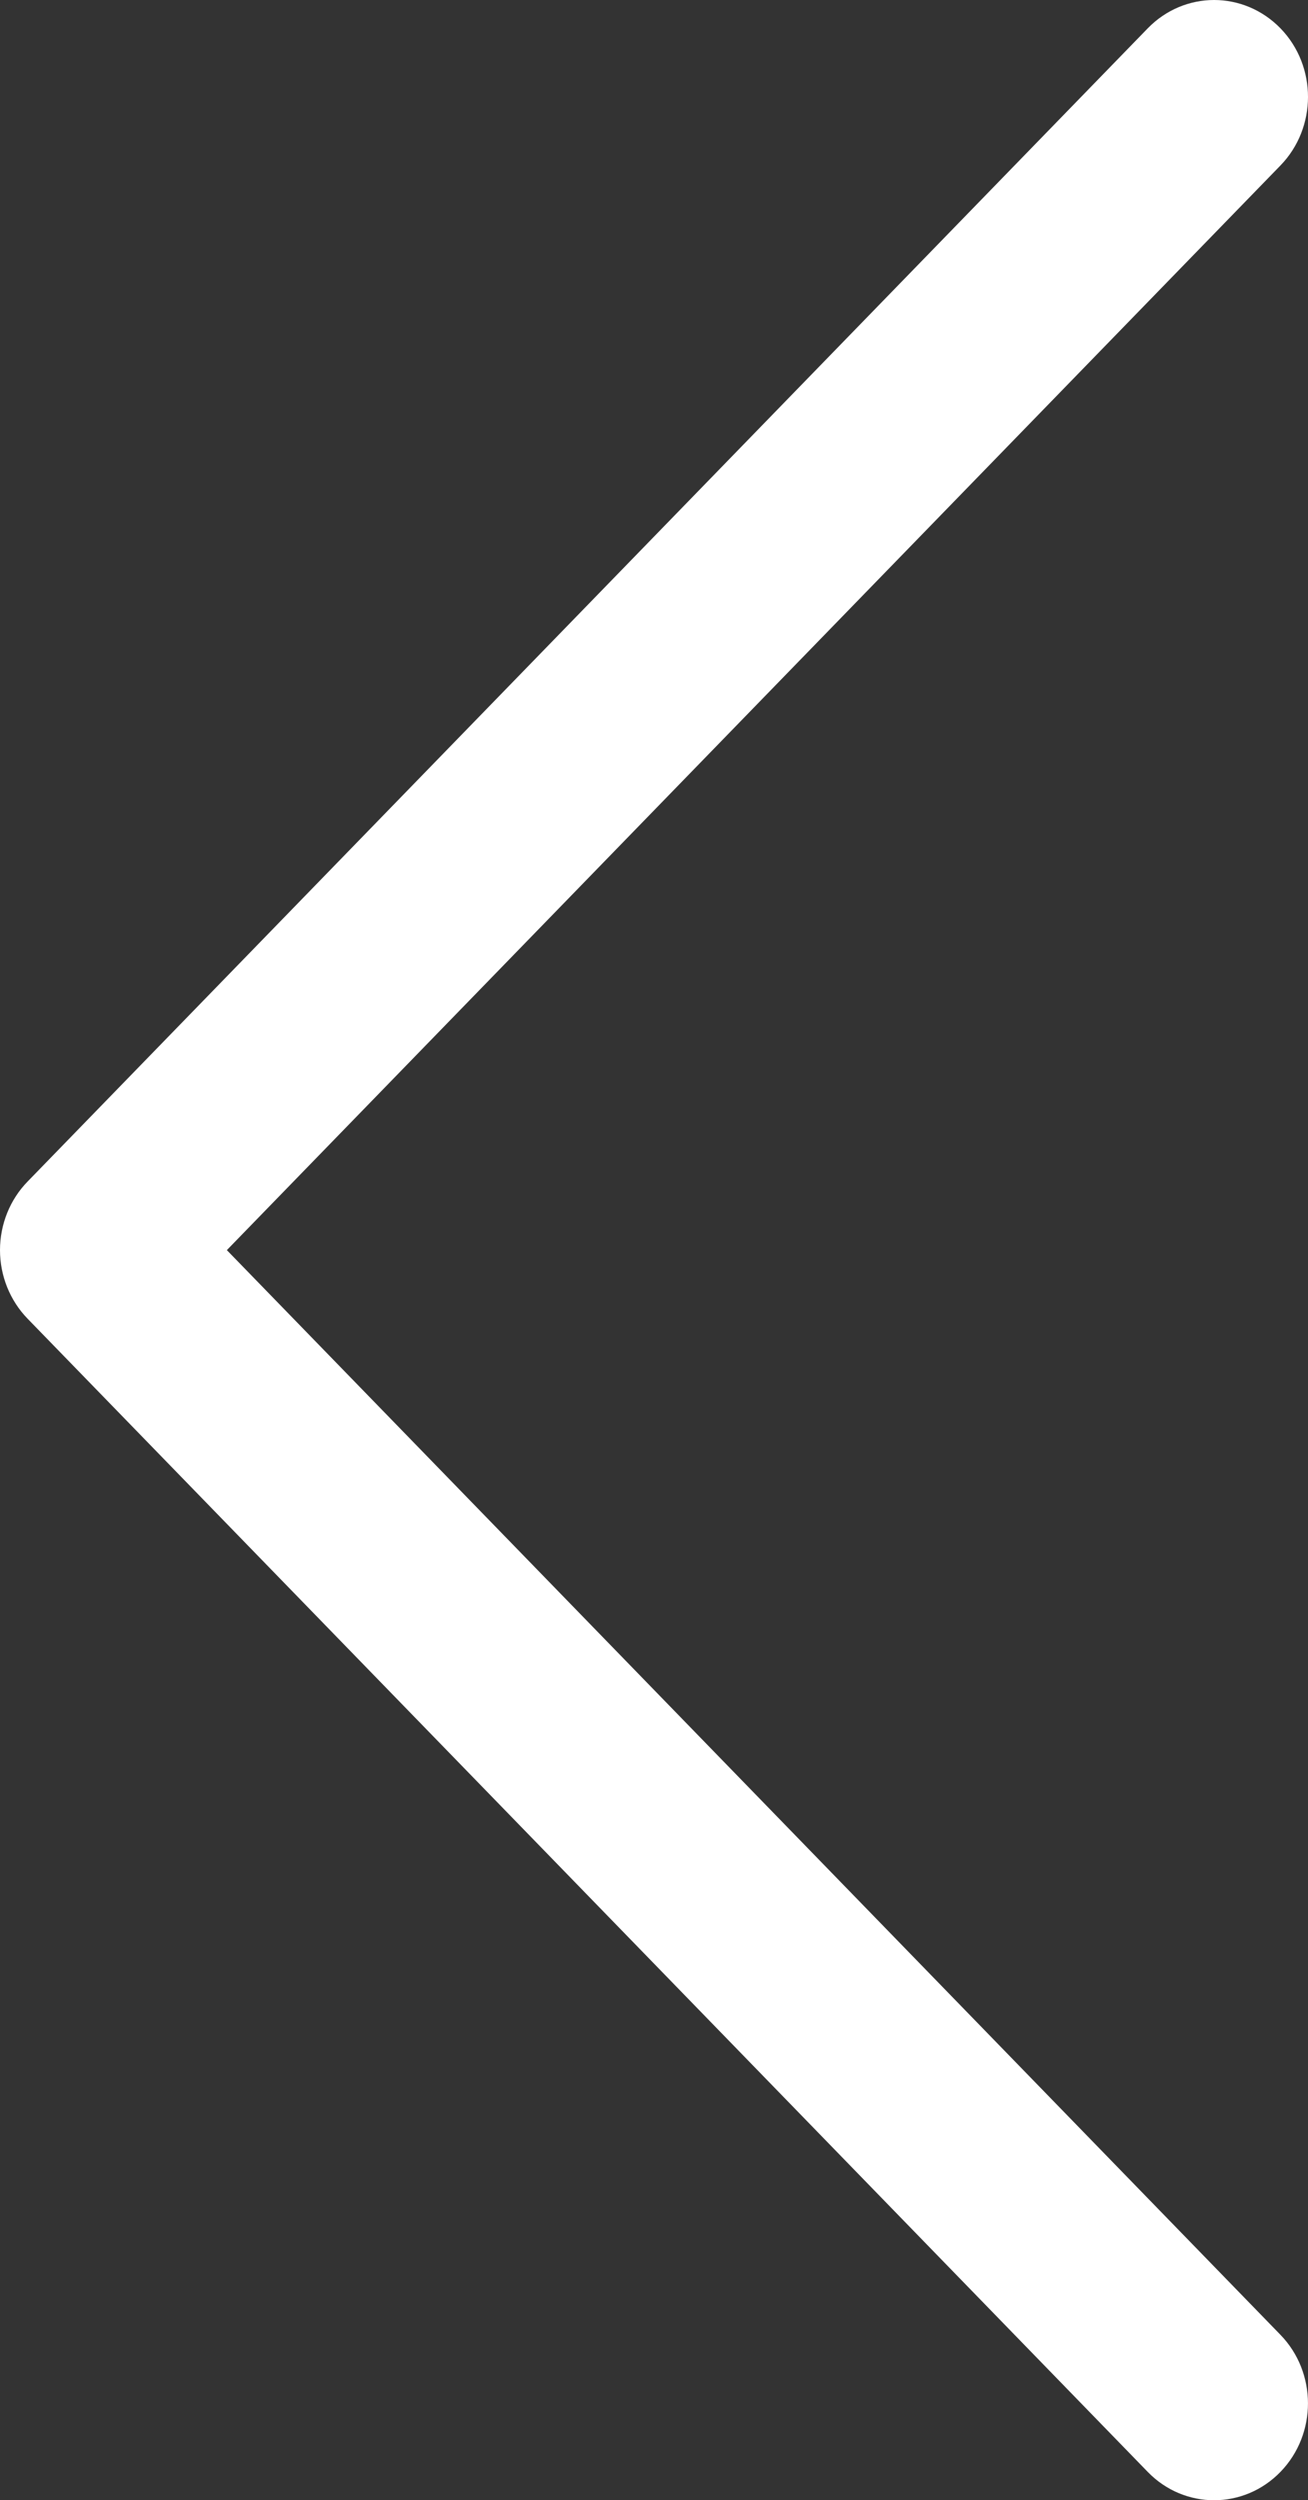 <svg viewBox="0 0 31.914 61" xmlns="http://www.w3.org/2000/svg" xmlns:xlink="http://www.w3.org/1999/xlink" width="31.914" height="61" fill="none" customFrame="#000000">
	<rect x="0" y="0" width="31.914" height="61" fill="#333333" stroke="none"/>
	<path id="Vector" d="M31.24 28.826L3.909 0.69C3.013 -0.232 1.563 -0.23 0.669 0.695C-0.224 1.619 -0.222 3.116 0.674 4.038L26.379 30.5L0.673 56.962C-0.222 57.884 -0.225 59.38 0.668 60.305C1.117 60.768 1.704 61 2.291 61C2.876 61 3.461 60.77 3.909 60.31L31.24 32.174C31.672 31.731 31.914 31.128 31.914 30.5C31.914 29.872 31.671 29.27 31.24 28.826Z" fill="rgb(255,255,255)" fill-rule="nonzero" transform="matrix(-1,-1.2642e-16,1.18633e-16,-1,31.914,61)" />
</svg>
